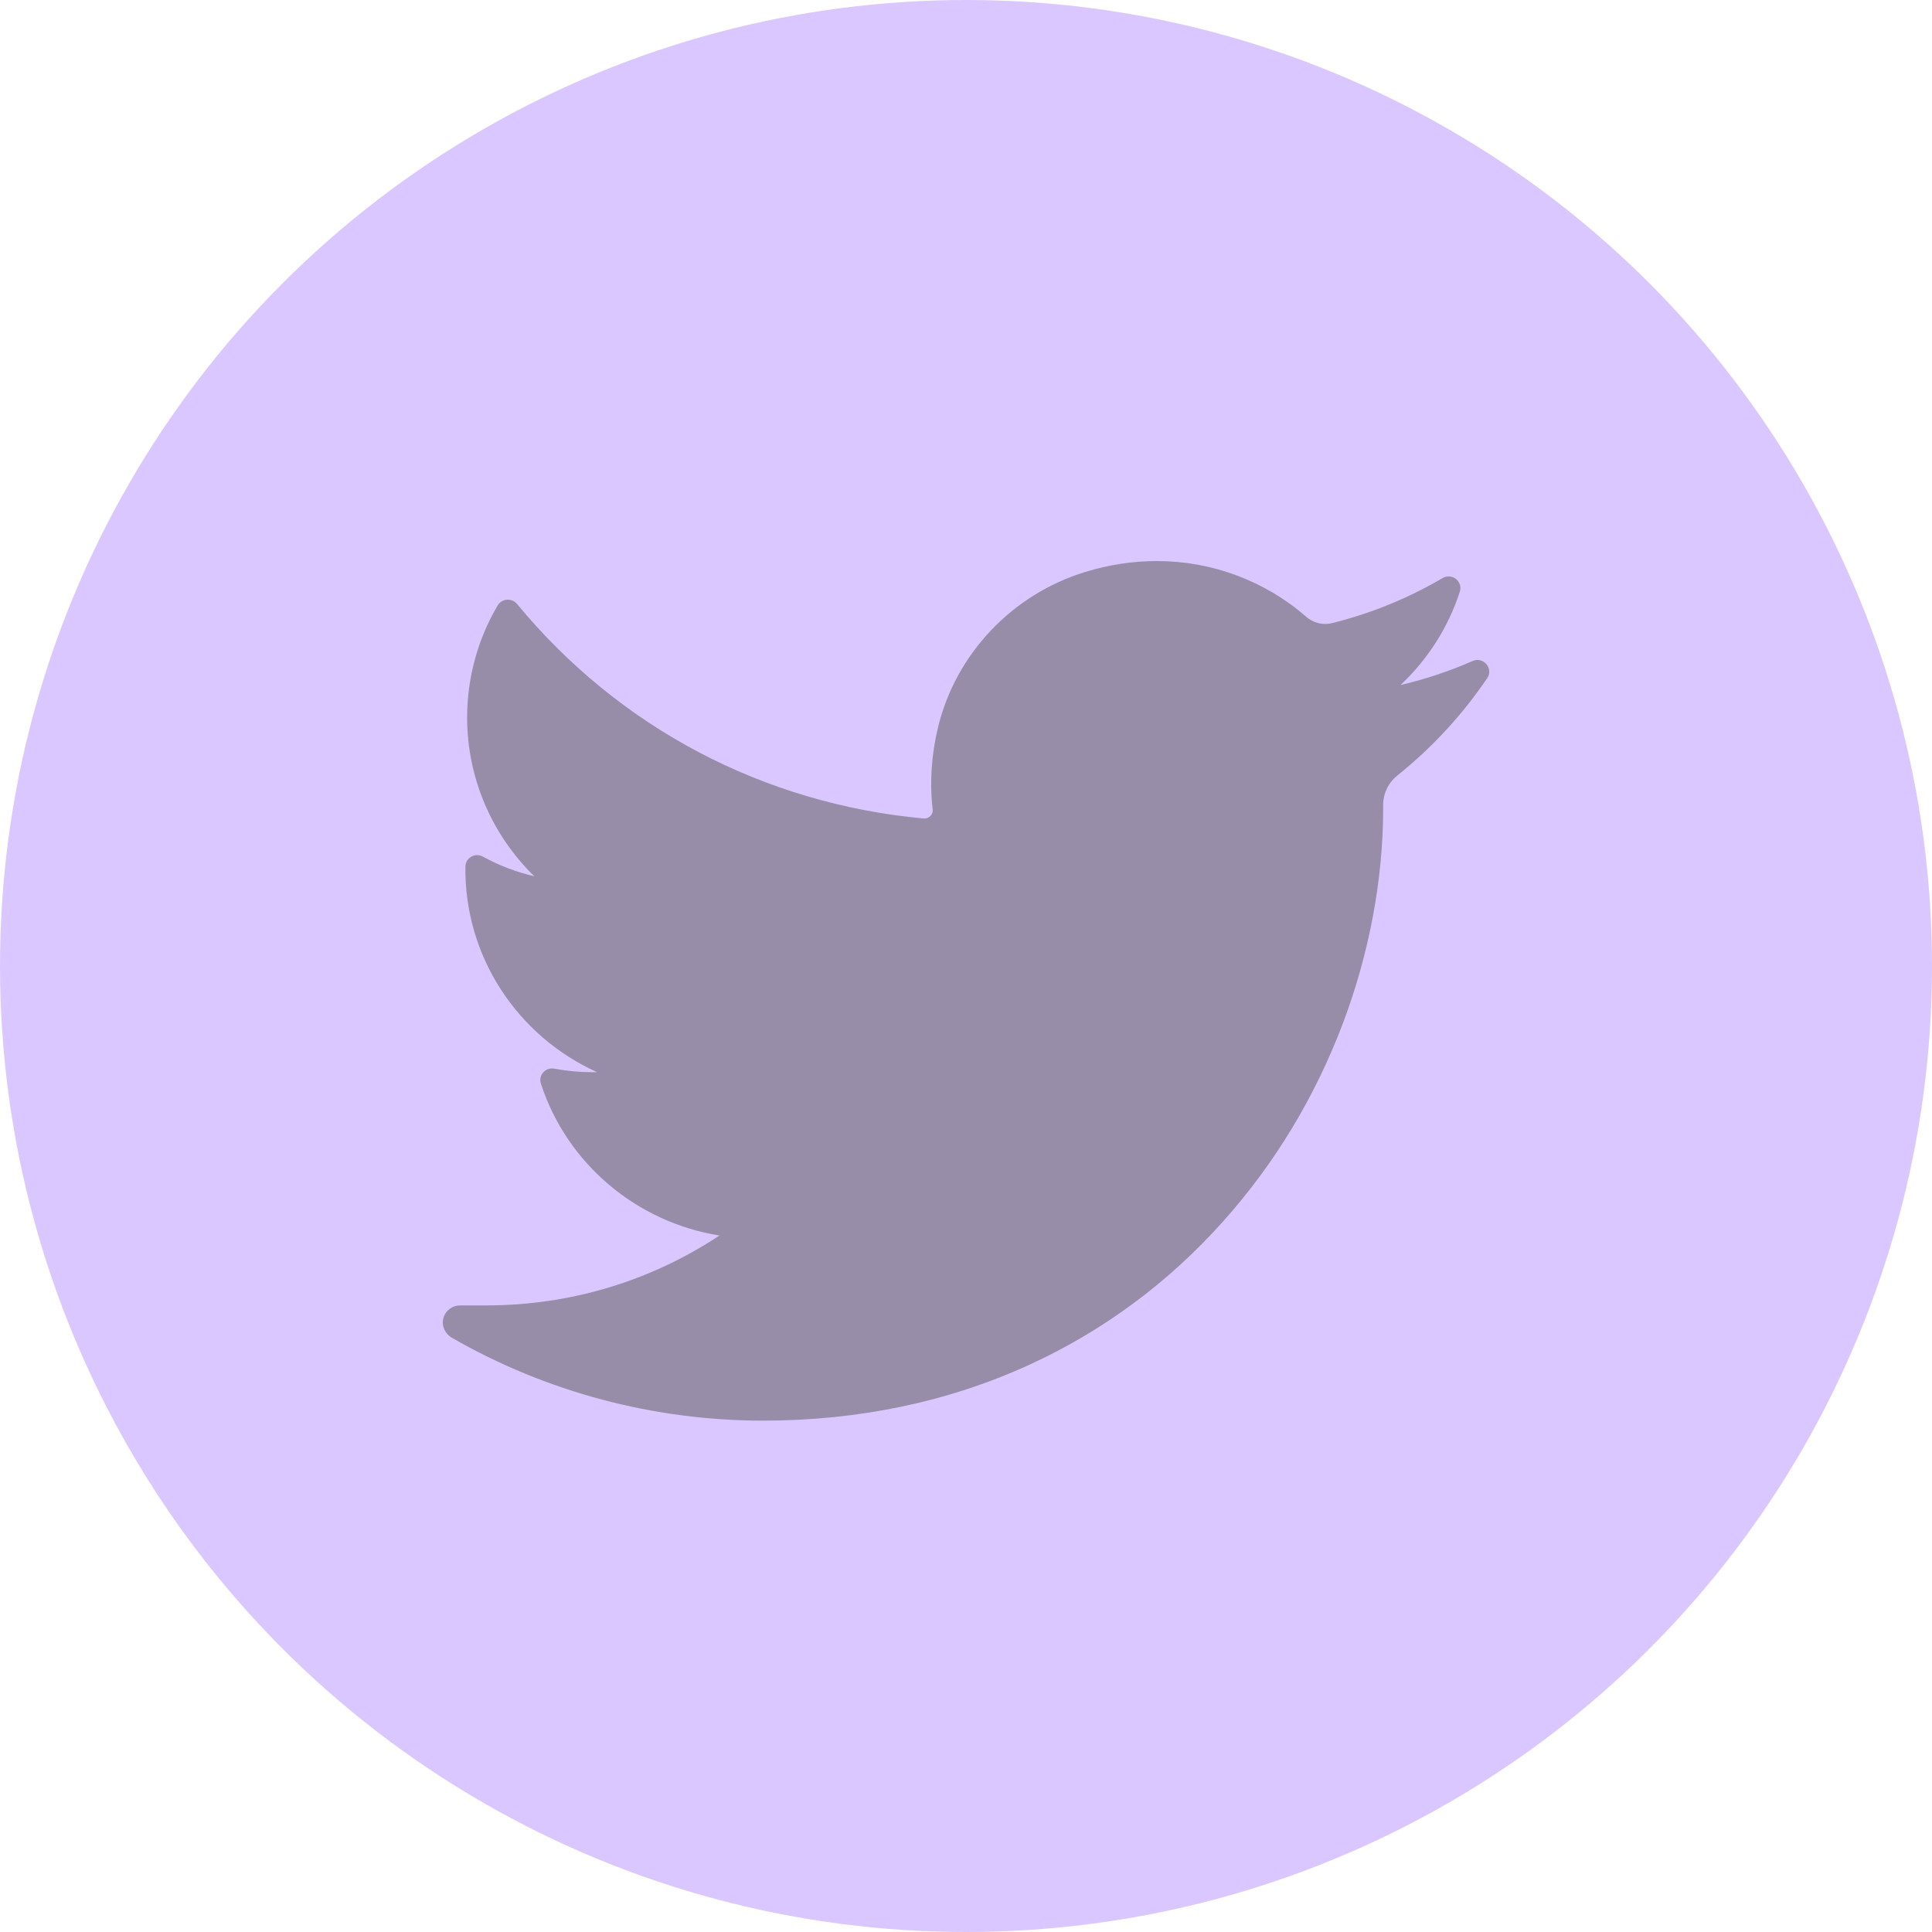 <?xml version="1.0" encoding="UTF-8"?>
<svg width="28px" height="28px" viewBox="0 0 28 28" version="1.1" xmlns="http://www.w3.org/2000/svg" xmlns:xlink="http://www.w3.org/1999/xlink">
    <!-- Generator: Sketch 56.3 (81716) - https://sketch.com -->
    <title>twitter</title>
    <desc>Created with Sketch.</desc>
    <g id="UI" stroke="none" stroke-width="1" fill="none" fill-rule="evenodd" opacity="0.5">
        <g id="01-home" transform="translate(-420, -1842)">
            <g id="footer" transform="translate(0, 1624)">
                <g id="social">
                    <g transform="translate(420, 218)">
                        <g id="twitter">
                            <circle id="Oval" fill="#B78FFF" cx="14" cy="14" r="14"></circle>
                            <g transform="translate(6.417, 7.583)" fill="#301B52" fill-rule="nonzero" id="Path">
                                <path d="M14.925,1.997 C14.588,2.145 14.239,2.261 13.88,2.345 C14.275,1.974 14.573,1.51 14.74,0.992 L14.74,0.992 C14.788,0.844 14.626,0.716 14.49,0.795 L14.49,0.795 C13.991,1.088 13.453,1.307 12.892,1.447 C12.859,1.455 12.825,1.46 12.792,1.46 C12.689,1.46 12.59,1.422 12.512,1.354 C11.914,0.834 11.146,0.548 10.348,0.548 C10.003,0.548 9.655,0.601 9.312,0.706 C8.252,1.03 7.434,1.894 7.177,2.96 C7.081,3.359 7.055,3.759 7.1,4.149 C7.105,4.193 7.084,4.225 7.07,4.239 C7.047,4.265 7.014,4.28 6.98,4.28 C6.976,4.28 6.972,4.279 6.969,4.279 C4.648,4.066 2.555,2.962 1.076,1.17 L1.076,1.17 C1,1.079 0.856,1.09 0.795,1.192 L0.795,1.192 C0.506,1.682 0.353,2.244 0.353,2.815 C0.353,3.69 0.709,4.515 1.327,5.117 C1.067,5.056 0.815,4.96 0.582,4.832 L0.582,4.832 C0.468,4.769 0.329,4.849 0.328,4.977 L0.328,4.977 C0.311,6.277 1.082,7.435 2.237,7.956 C2.214,7.956 2.191,7.956 2.168,7.956 C1.984,7.956 1.799,7.939 1.617,7.905 L1.617,7.905 C1.489,7.881 1.382,8 1.422,8.122 L1.422,8.122 C1.797,9.278 2.804,10.13 4.01,10.323 C3.009,10.986 1.844,11.336 0.631,11.336 L0.253,11.336 C0.136,11.336 0.038,11.411 0.008,11.523 C-0.021,11.632 0.033,11.748 0.132,11.805 C1.499,12.591 3.058,13.006 4.642,13.006 C6.028,13.006 7.324,12.734 8.495,12.199 C9.569,11.708 10.518,11.006 11.315,10.112 C12.058,9.28 12.639,8.319 13.042,7.257 C13.426,6.244 13.629,5.163 13.629,4.131 L13.629,4.082 C13.629,3.916 13.704,3.76 13.837,3.654 C14.339,3.252 14.777,2.777 15.137,2.245 L15.137,2.245 C15.232,2.105 15.082,1.928 14.925,1.997 L14.925,1.997 Z"></path>
                            </g>
                        </g>
                    </g>
                </g>
            </g>
        </g>
    </g>
</svg>